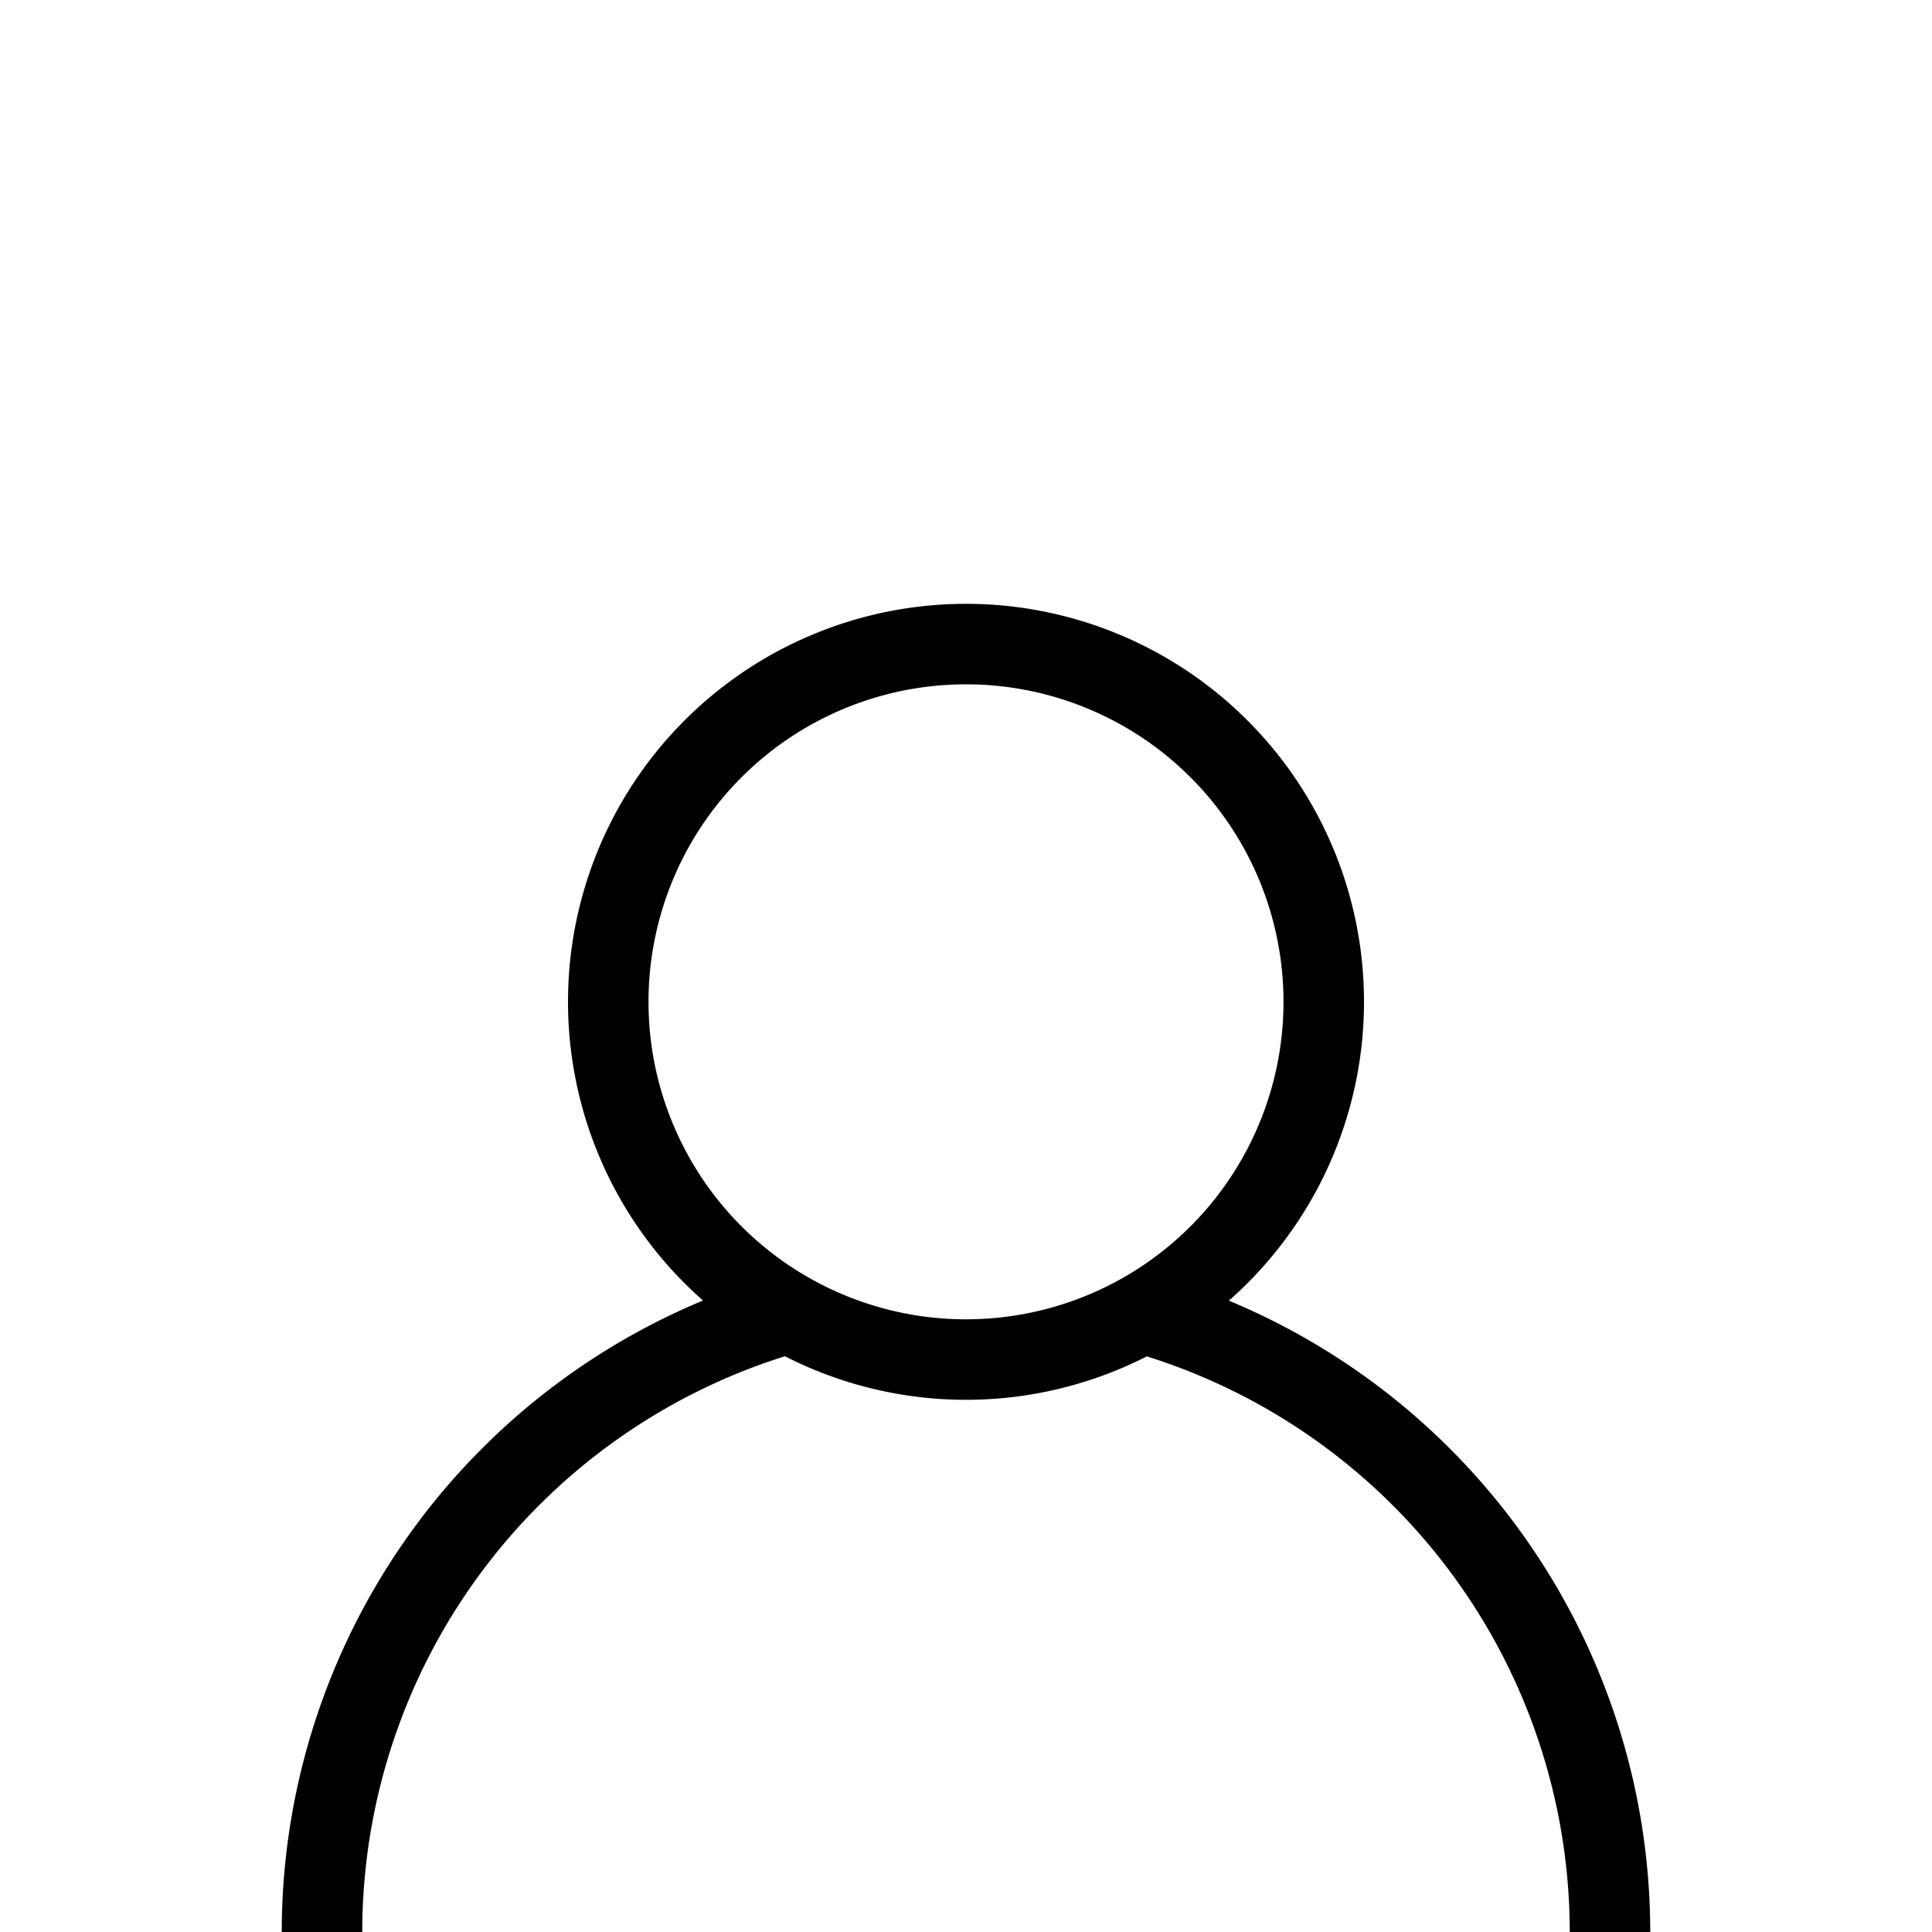 <svg id="user_bold" xmlns="http://www.w3.org/2000/svg" width="24" height="24" viewBox="0 0 24 24">
  <defs>
    <style>
      .cls-1, .cls-2 {
        fill: none;
      }

      .cls-2 {
        stroke: #000;
        stroke-linejoin: round;
      }
    </style>
  </defs>
  <rect id="Rettangolo_1383" data-name="Rettangolo 1383" class="cls-1" width="24" height="24"/>
  <path id="user" class="cls-2" d="M11,11.889A4.444,4.444,0,1,0,6.556,7.444,4.444,4.444,0,0,0,11,11.889ZM3,19a8,8,0,0,1,5.8-7.689m4.391,0A8,8,0,0,1,19,19" transform="translate(1 5)"/>
</svg>
